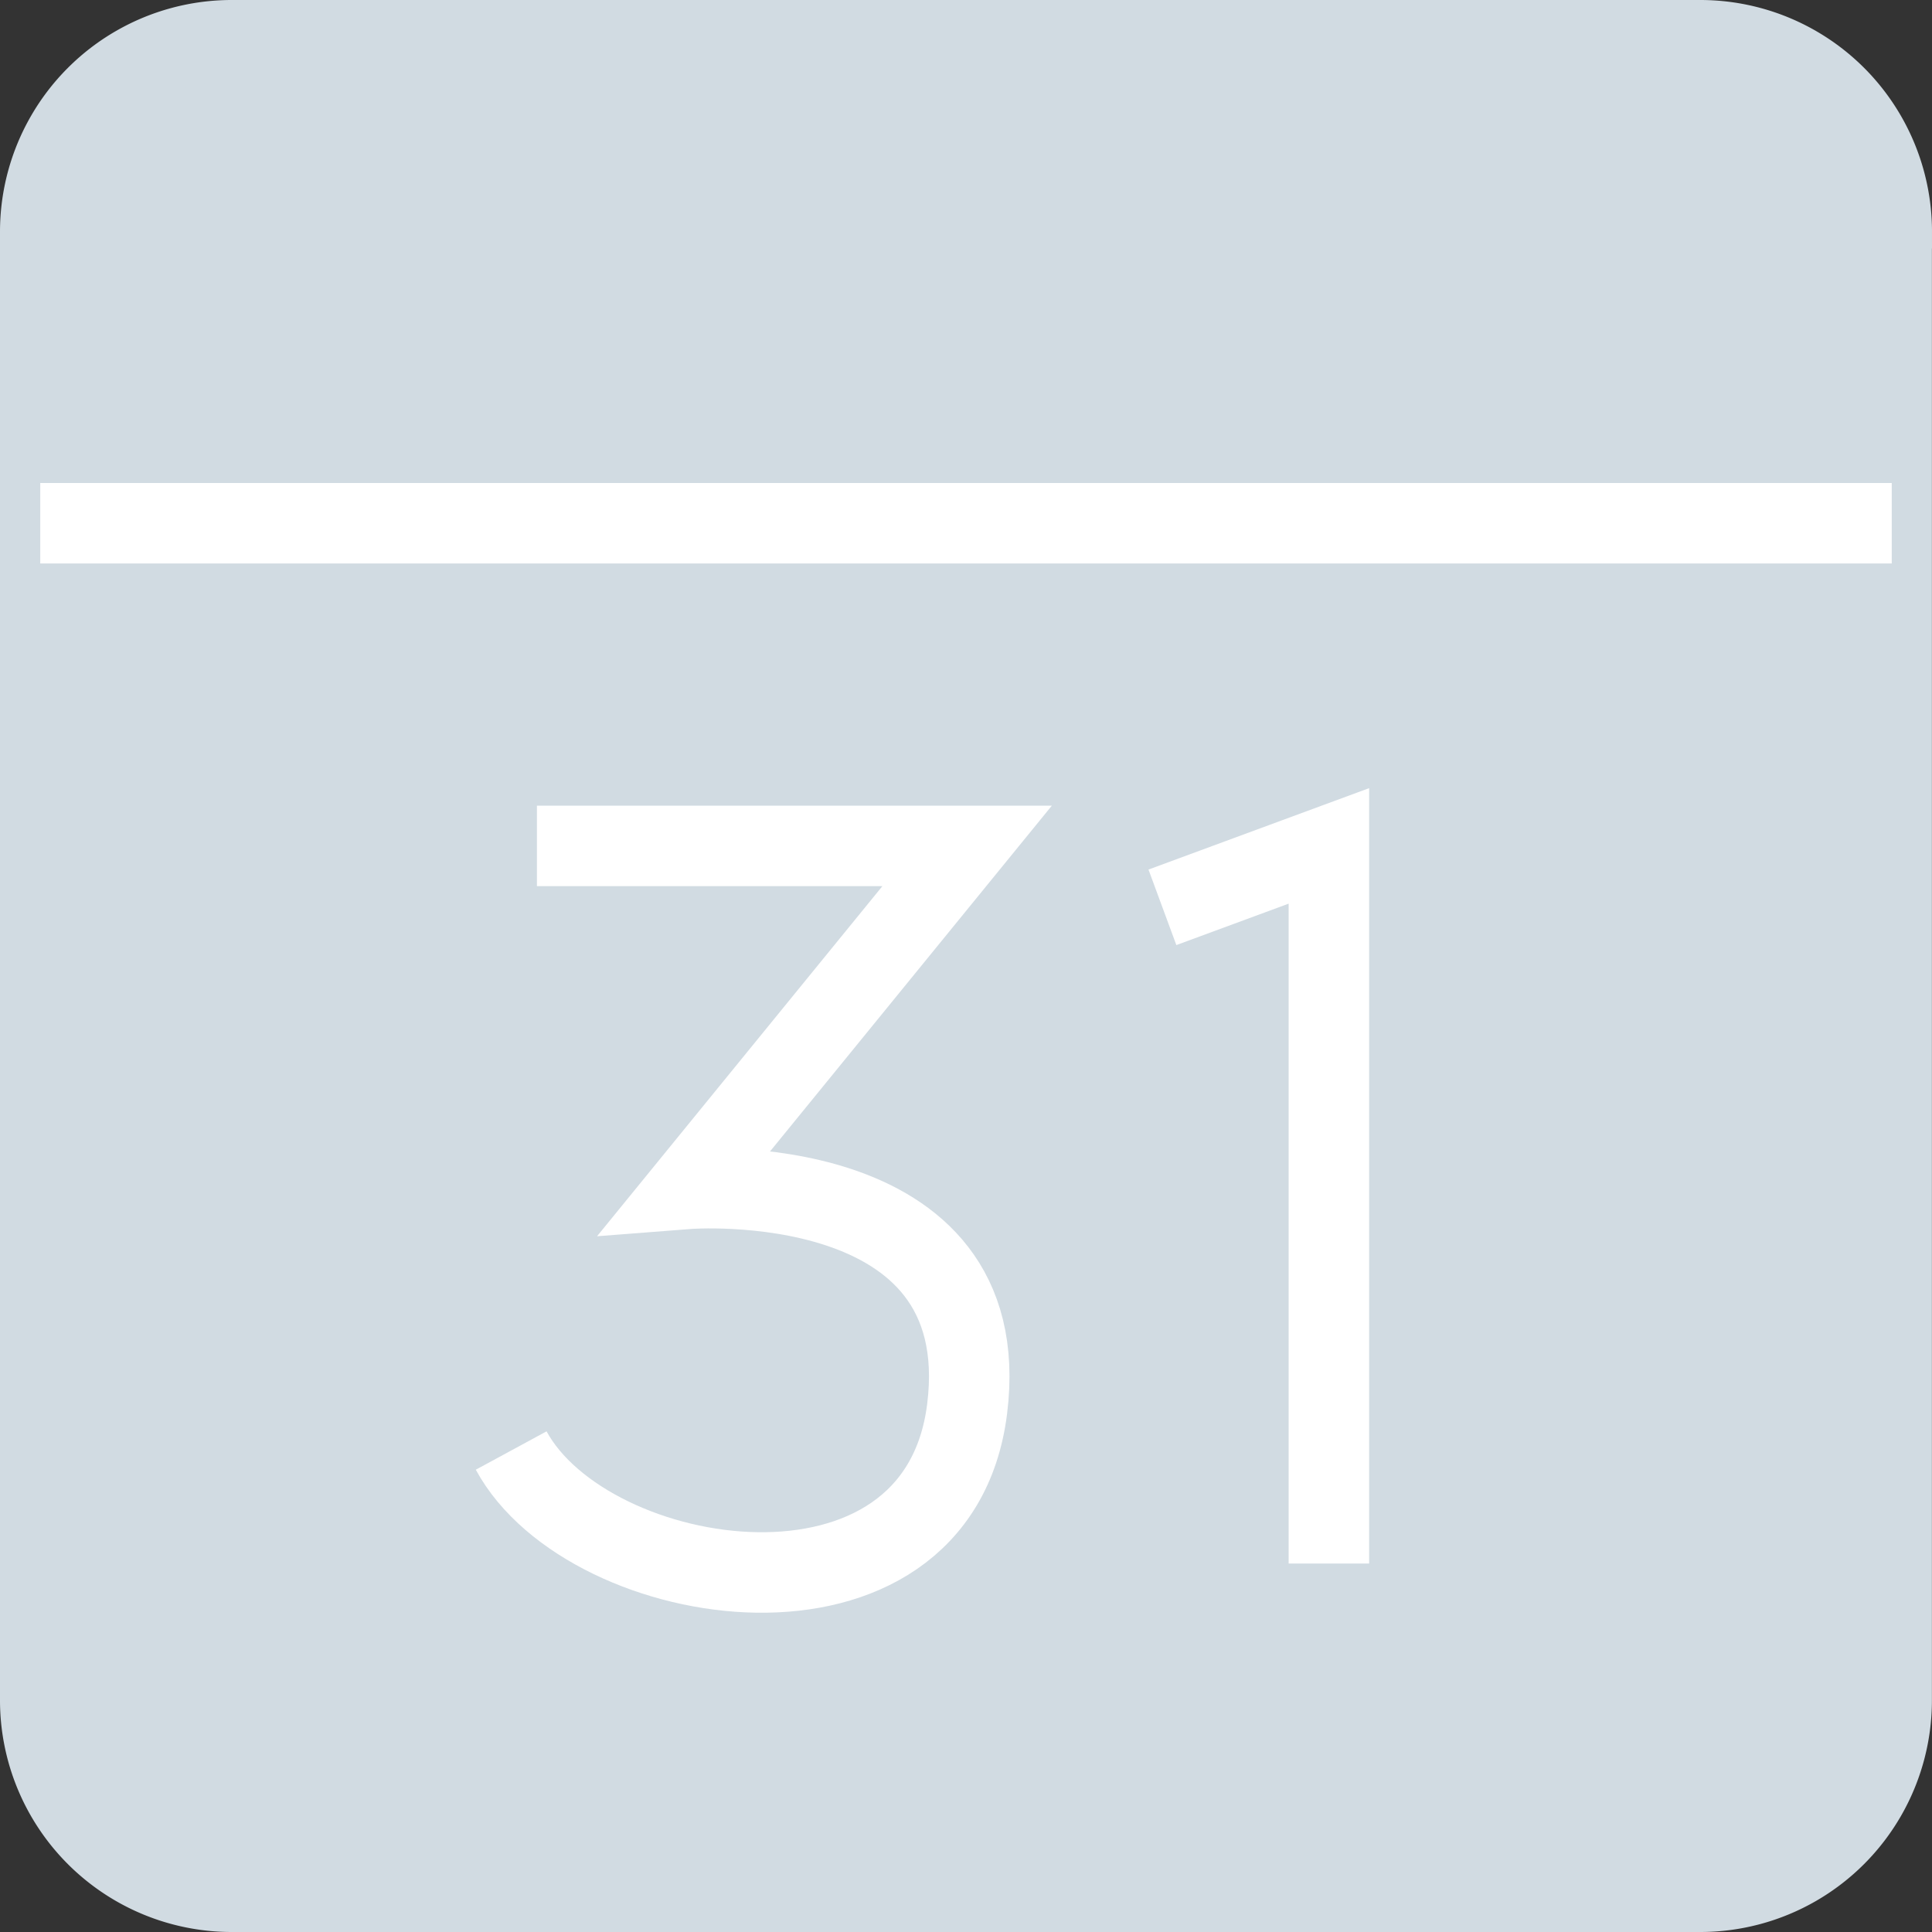<svg xmlns="http://www.w3.org/2000/svg" width="24" height="24" viewBox="0 0 24 24">
    <rect x="0" y="0" width="24" height="24" fill="#333333" stroke="none"/>
    <g fill="none" fill-rule="evenodd">
        <path d="M0 0h24v24H0z"/>
        <path fill="#D1DBE2" stroke="#D1DBE2" d="M23.5 2.879A2.379 2.379 0 0 0 21.121.5H2.88A2.379 2.379 0 0 0 .5 2.879v18.243A2.379 2.379 0 0 0 2.879 23.5H21.12a2.379 2.379 0 0 0 2.379-2.379V2.88z"/>
        <path stroke="#FFF" d="M.5 6.5h23M14.44 11.271l2.068-.763v8.915M6.67 10.508h5.344l-3.472 4.26s3.851-.3 3.472 2.734c-.37 2.955-4.703 2.29-5.664.517"/>
    </g>
</svg>
